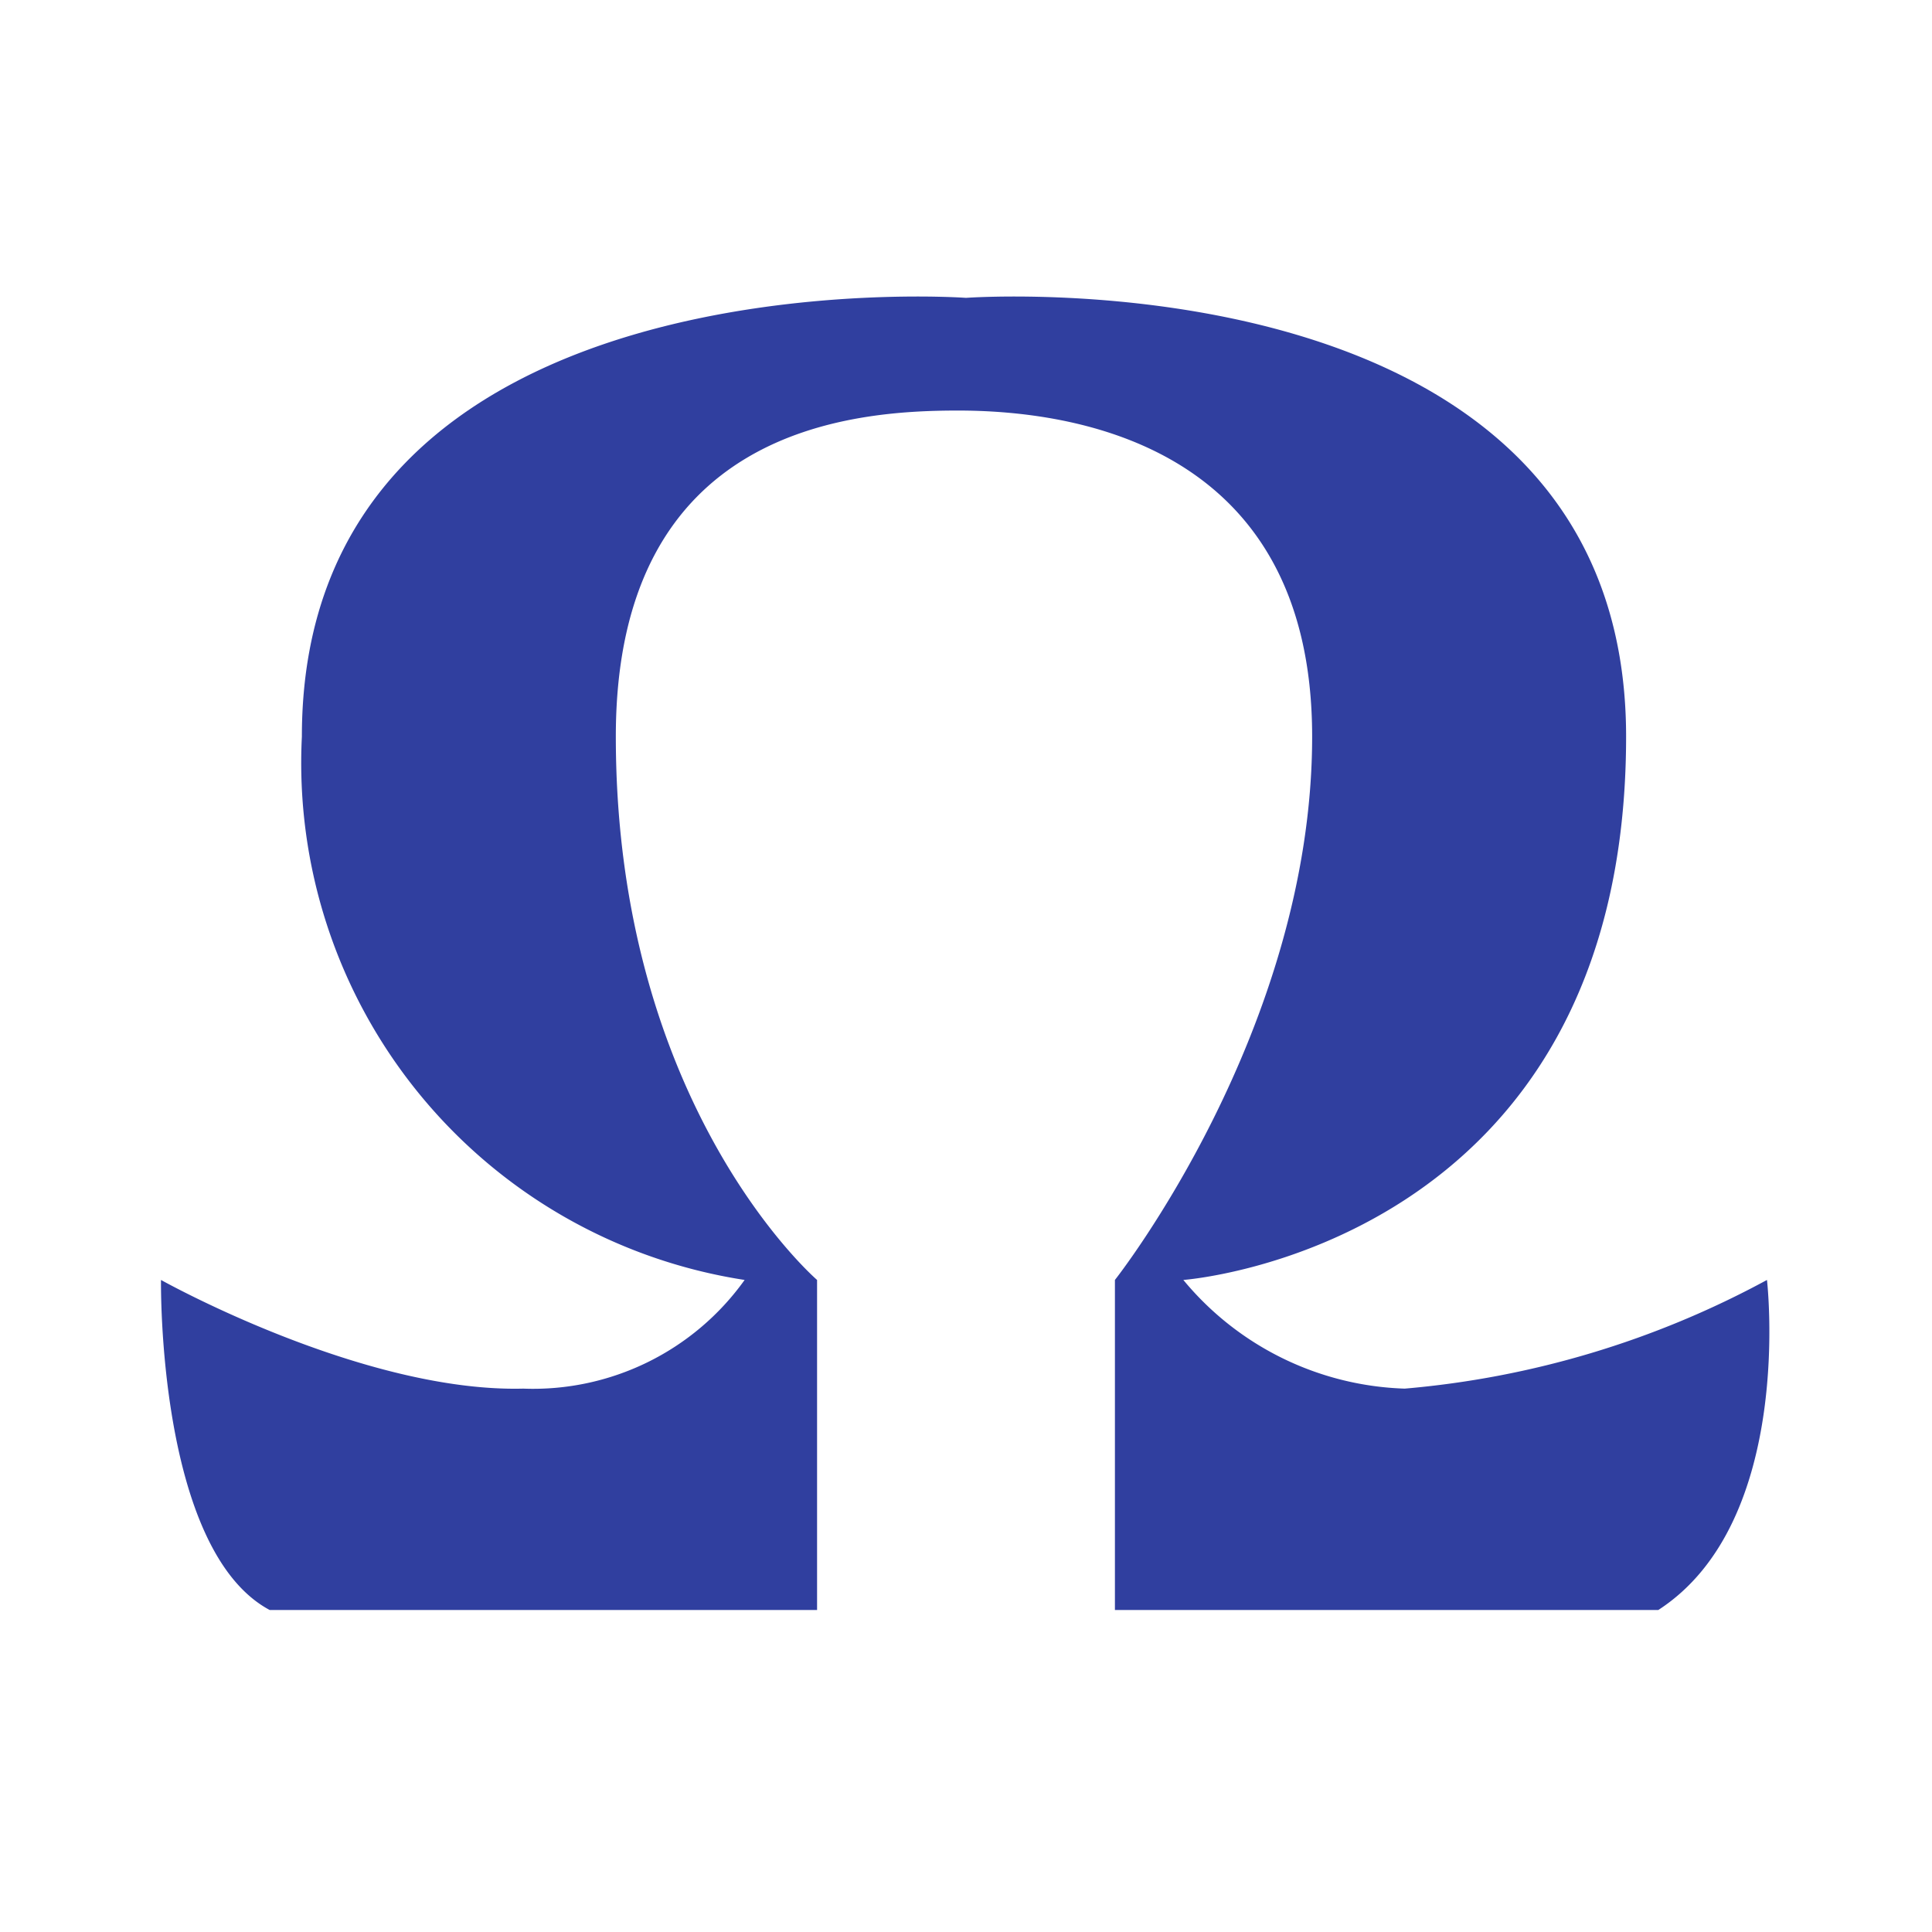 <svg height="48" viewBox="0 0 48 48" width="48" xmlns="http://www.w3.org/2000/svg"><path d="m4 31.8s-.1 6.7 2.7 8.2h13.6v-8.2s-5-4.3-5-13.5c0-7.7 5.9-8.1 8.5-8.1 2.8 0 8.8.8 8.8 8.1s-4.9 13.5-4.9 13.5v8.2h13.5c3.4-2.2 2.7-8.2 2.7-8.2a23 23 0 0 1 -9 2.7 7.44 7.44 0 0 1 -5.5-2.7s11-.8 11-13.5c0-12.1-16.4-10.9-16.4-10.9s-16.5-1.2-16.5 10.9a13 13 0 0 0 11 13.5 6.46 6.46 0 0 1 -5.5 2.7c-4 .1-9-2.7-9-2.7z" fill="#303f9f"/></svg>